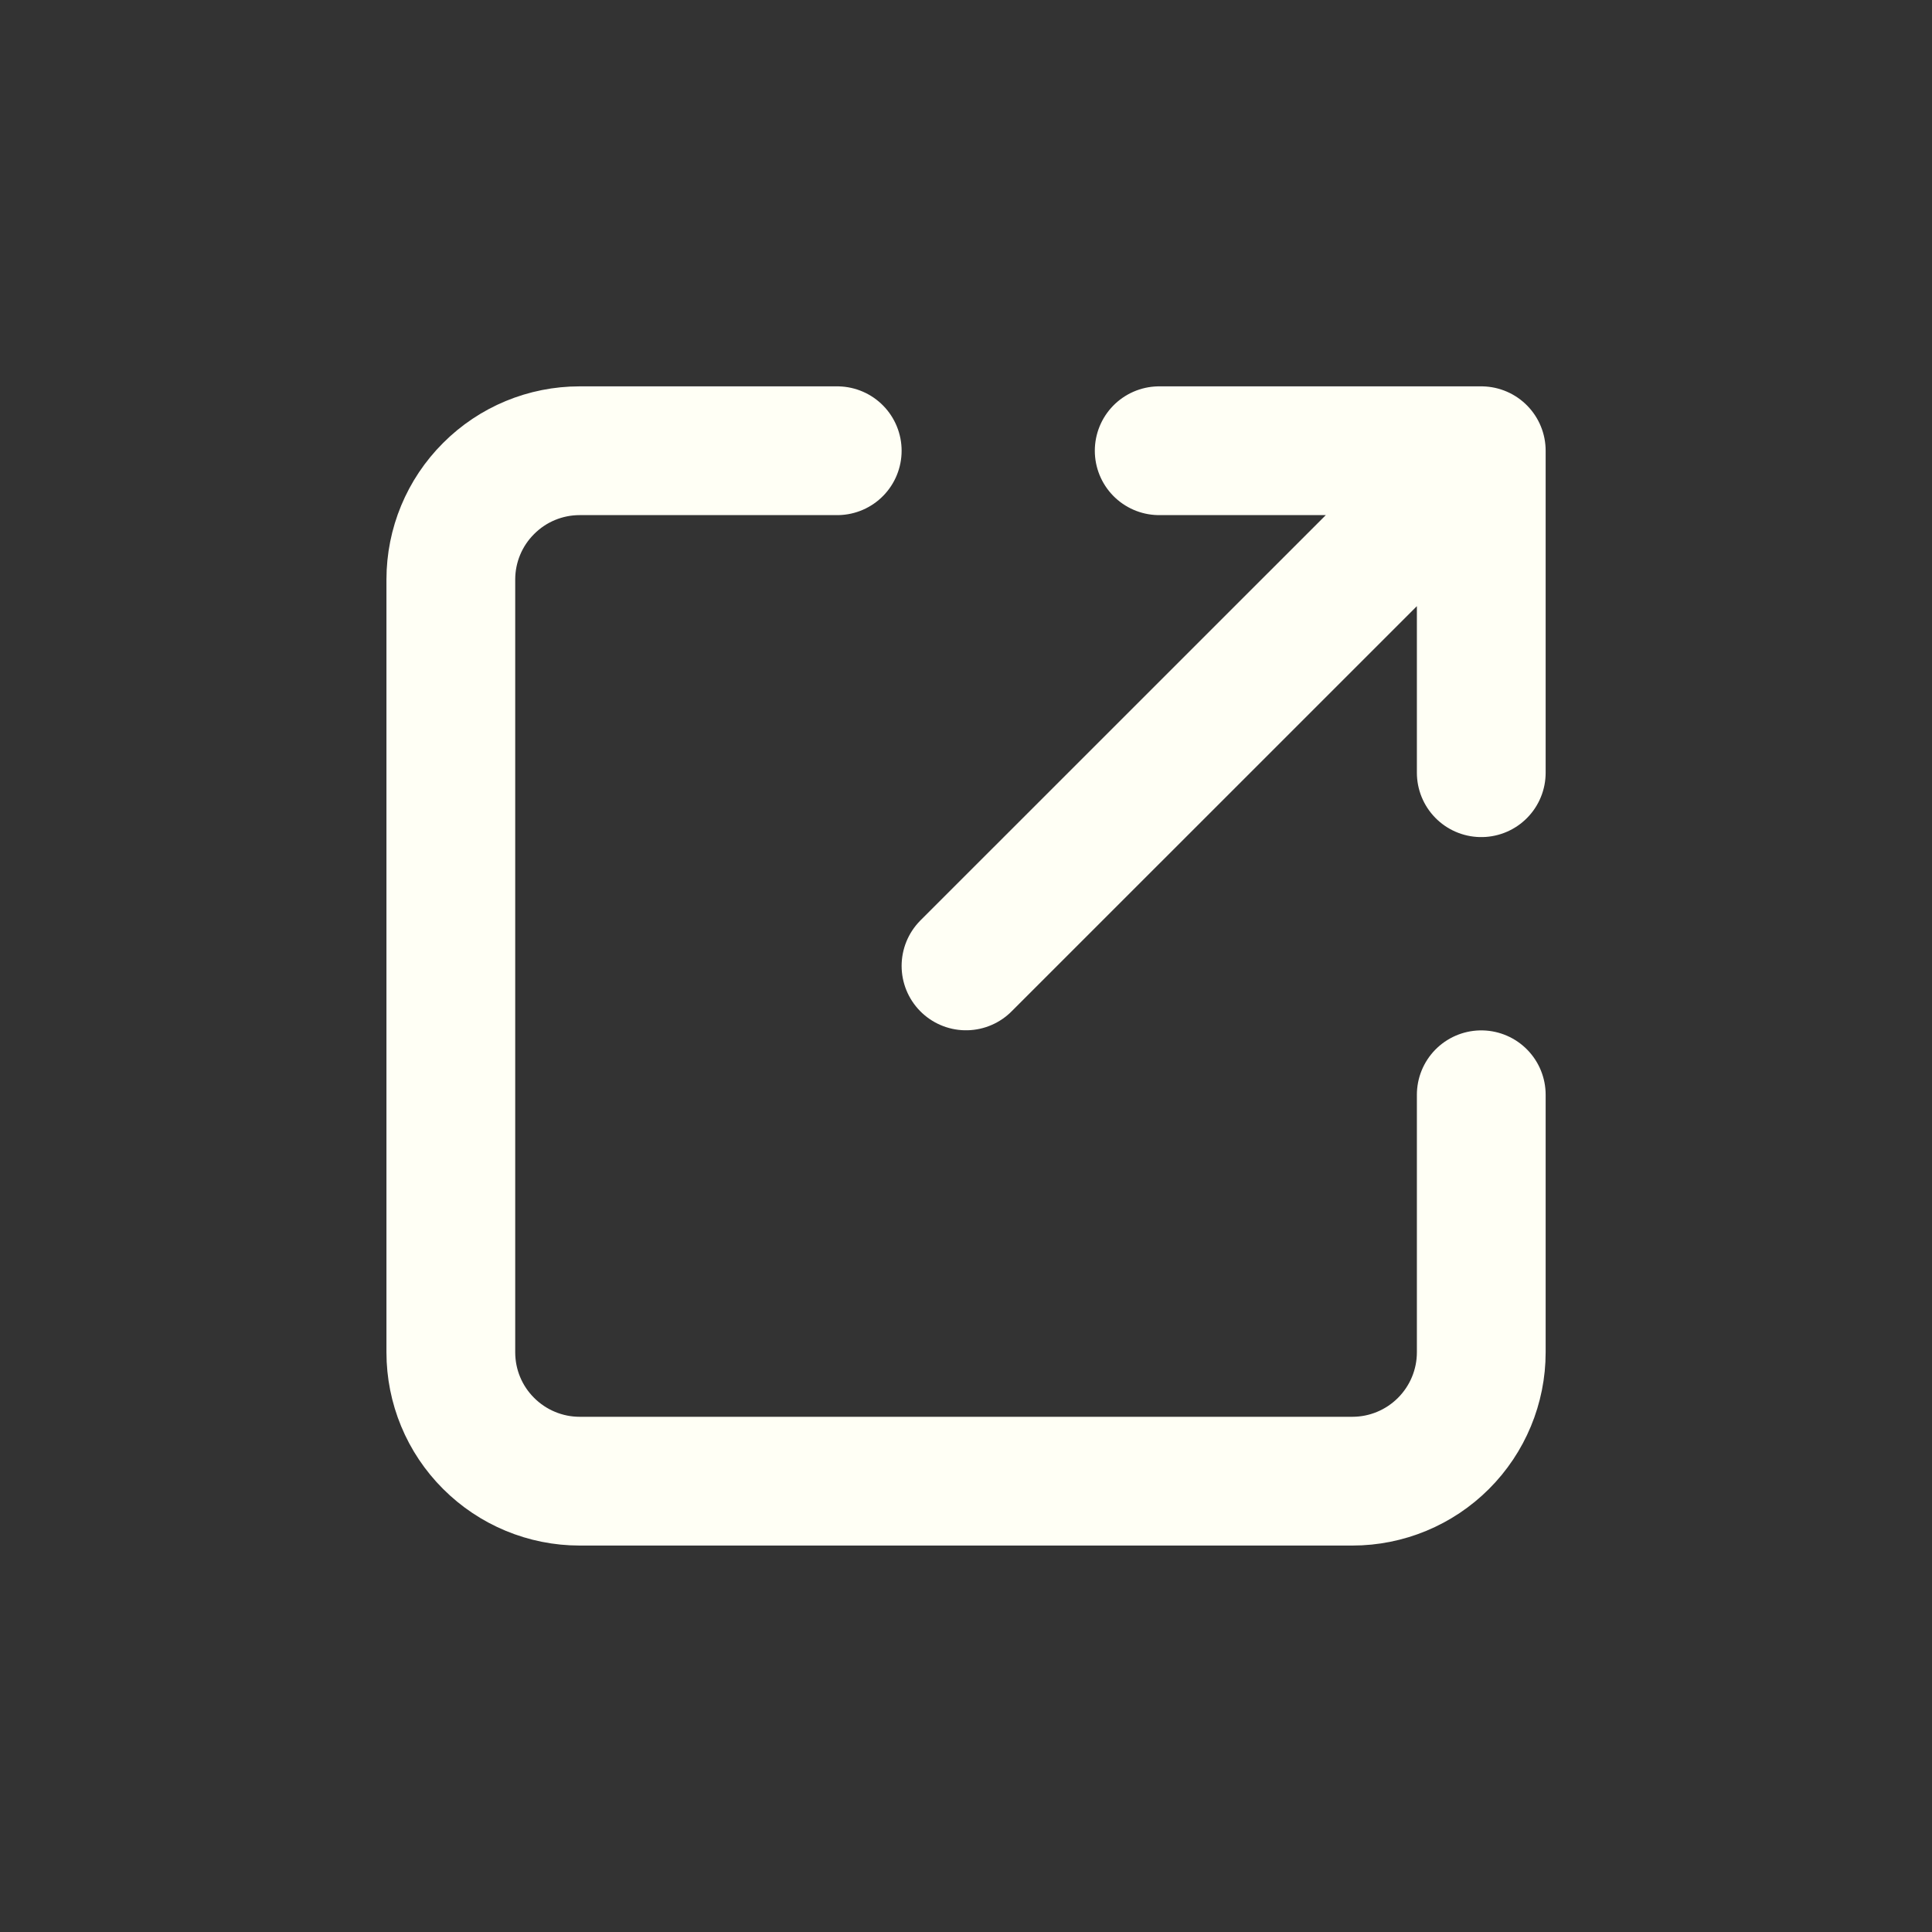 <svg xmlns="http://www.w3.org/2000/svg" width="20" height="20" viewBox="0 0 20 20" fill="none">
  <rect x="0" y="0" width="20" height="20" fill="#333333" stroke="none"/>
  <path d="M8.667 4.666H6C5.647 4.666 5.308 4.806 5.058 5.057C4.807 5.307 4.667 5.646 4.667 5.999V13.999C4.667 14.353 4.807 14.692 5.058 14.942C5.308 15.192 5.647 15.333 6 15.333H14C14.354 15.333 14.693 15.192 14.943 14.942C15.193 14.692 15.334 14.353 15.334 13.999V11.333M10 9.999L15.334 4.666M15.334 4.666V7.999M15.334 4.666H12" stroke="#FFFFF5" stroke-width="1.333" stroke-linecap="round" stroke-linejoin="round"/>
</svg>